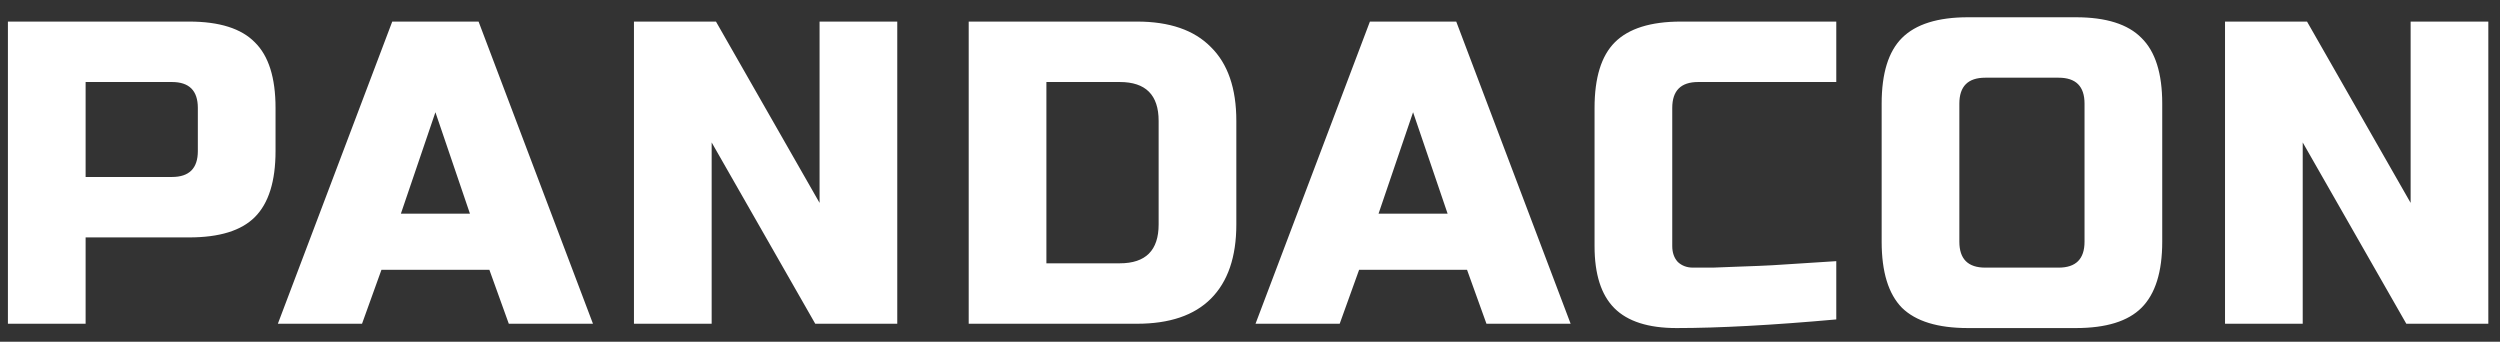 <svg width="139" height="19" viewBox="0 0 139 19" fill="none" xmlns="http://www.w3.org/2000/svg">
<rect x="0" y="0" width="139" height="19" fill="#333333" stroke="none"/>
<path d="M0.44 1.2H10.52C12.2 1.2 13.416 1.584 14.168 2.352C14.936 3.104 15.32 4.32 15.32 6V8.4C15.32 10.08 14.936 11.304 14.168 12.072C13.416 12.824 12.2 13.2 10.52 13.2H4.76V18H0.44V1.2ZM11 6C11 5.04 10.52 4.56 9.56 4.56H4.76V9.84H9.56C10.52 9.84 11 9.36 11 8.4V6ZM20.129 18H15.449L21.809 1.2H26.609L32.969 18H28.289L27.209 15H21.209L20.129 18ZM22.289 11.88H26.129L24.209 6.24L22.289 11.88ZM49.888 18H45.328L39.568 7.92V18H35.248V1.2H39.808L45.568 11.28V1.2H49.888V18ZM63.22 1.2C65.028 1.2 66.396 1.672 67.324 2.616C68.268 3.544 68.74 4.912 68.74 6.72V12.48C68.74 14.288 68.268 15.664 67.324 16.608C66.396 17.536 65.028 18 63.22 18H53.86V1.2H63.22ZM64.42 6.72C64.42 5.28 63.7 4.56 62.26 4.56H58.18V14.64H62.26C63.7 14.64 64.42 13.92 64.42 12.48V6.72ZM74.487 18H69.807L76.167 1.2H80.967L87.327 18H82.647L81.567 15H75.567L74.487 18ZM76.647 11.88H80.487L78.567 6.24L76.647 11.88ZM102.097 17.76C98.529 18.08 95.569 18.24 93.217 18.24C91.649 18.24 90.497 17.872 89.761 17.136C89.025 16.4 88.657 15.248 88.657 13.68V6C88.657 4.32 89.033 3.104 89.785 2.352C90.553 1.584 91.777 1.2 93.457 1.2H102.097V4.56H94.417C93.457 4.56 92.977 5.04 92.977 6V13.68C92.977 14.048 93.081 14.344 93.289 14.568C93.513 14.776 93.793 14.88 94.129 14.88C94.465 14.88 94.833 14.88 95.233 14.88C95.633 14.864 96.049 14.848 96.481 14.832C96.913 14.816 97.345 14.8 97.777 14.784C98.225 14.768 98.793 14.736 99.481 14.688C100.185 14.64 101.057 14.584 102.097 14.52V17.76ZM115.9 5.76C115.9 4.8 115.42 4.32 114.46 4.32H110.38C109.42 4.32 108.94 4.8 108.94 5.76V13.44C108.94 14.4 109.42 14.88 110.38 14.88H114.46C115.42 14.88 115.9 14.4 115.9 13.44V5.76ZM120.22 13.44C120.22 15.12 119.836 16.344 119.068 17.112C118.316 17.864 117.1 18.24 115.42 18.24H109.42C107.74 18.24 106.516 17.864 105.748 17.112C104.996 16.344 104.62 15.12 104.62 13.44V5.76C104.62 4.08 104.996 2.864 105.748 2.112C106.516 1.344 107.74 0.96 109.42 0.96H115.42C117.1 0.96 118.316 1.344 119.068 2.112C119.836 2.864 120.22 4.08 120.22 5.76V13.44ZM138.351 18H133.791L128.031 7.92V18H123.711V1.2H128.271L134.031 11.28V1.2H138.351V18Z" fill="white"/>
</svg>
